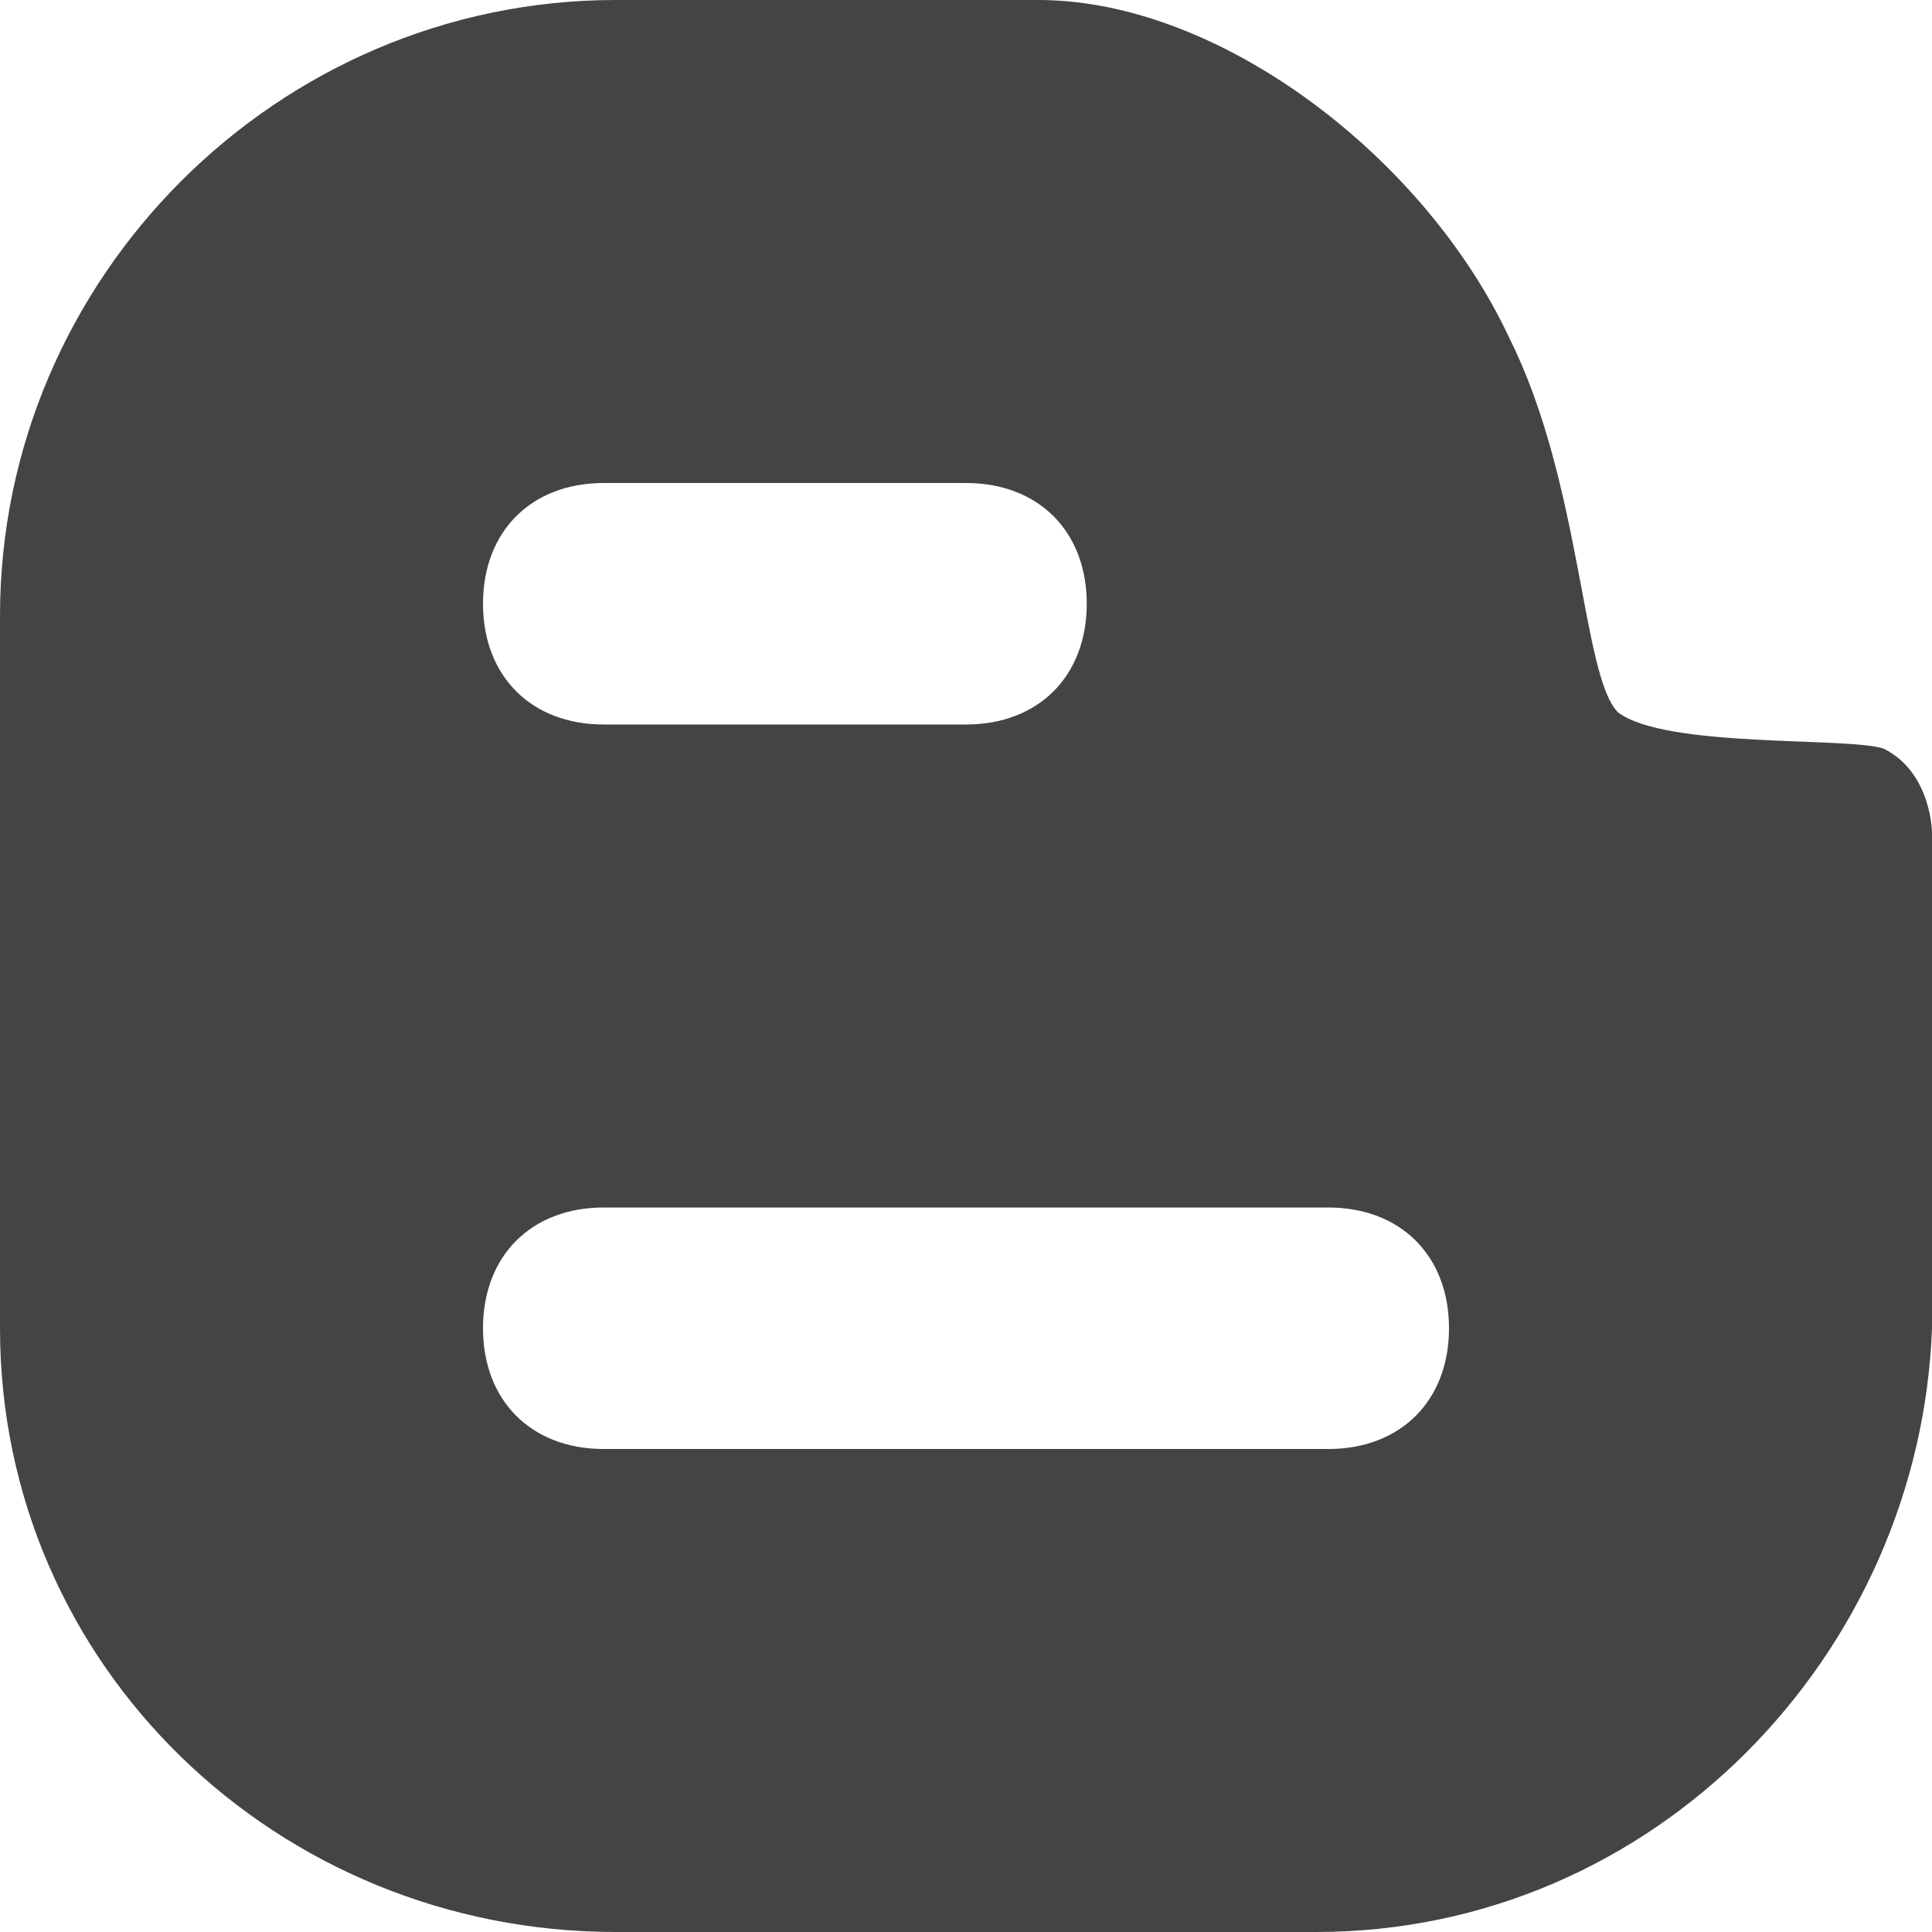 <svg xmlns="http://www.w3.org/2000/svg" xmlns:xlink="http://www.w3.org/1999/xlink" x="0px" y="0px" width="16px" height="16px" viewBox="0 0 16 16"><g >
<path fill-rule="evenodd" clip-rule="evenodd" fill="#444444" d="M15.6,6.2c-0.3-0.1-1.8,0-2.2-0.3c-0.3-0.3-0.3-1.9-0.9-3.1
	C11.8,1.3,10.1,0,8.6,0H5.1C2.3,0,0,2.3,0,5.1V11c0,2.8,2.3,5,5.1,5h5.8c2.8,0,5-2.3,5.1-5l0-4.1C16,6.9,16,6.4,15.6,6.2z M5,4h3
	c0.6,0,1,0.4,1,1c0,0.6-0.4,1-1,1H5C4.4,6,4,5.6,4,5C4,4.4,4.4,4,5,4z M11,12H5c-0.6,0-1-0.4-1-1c0-0.6,0.4-1,1-1h6c0.6,0,1,0.4,1,1
	C12,11.6,11.6,12,11,12z"/>
</g></svg>